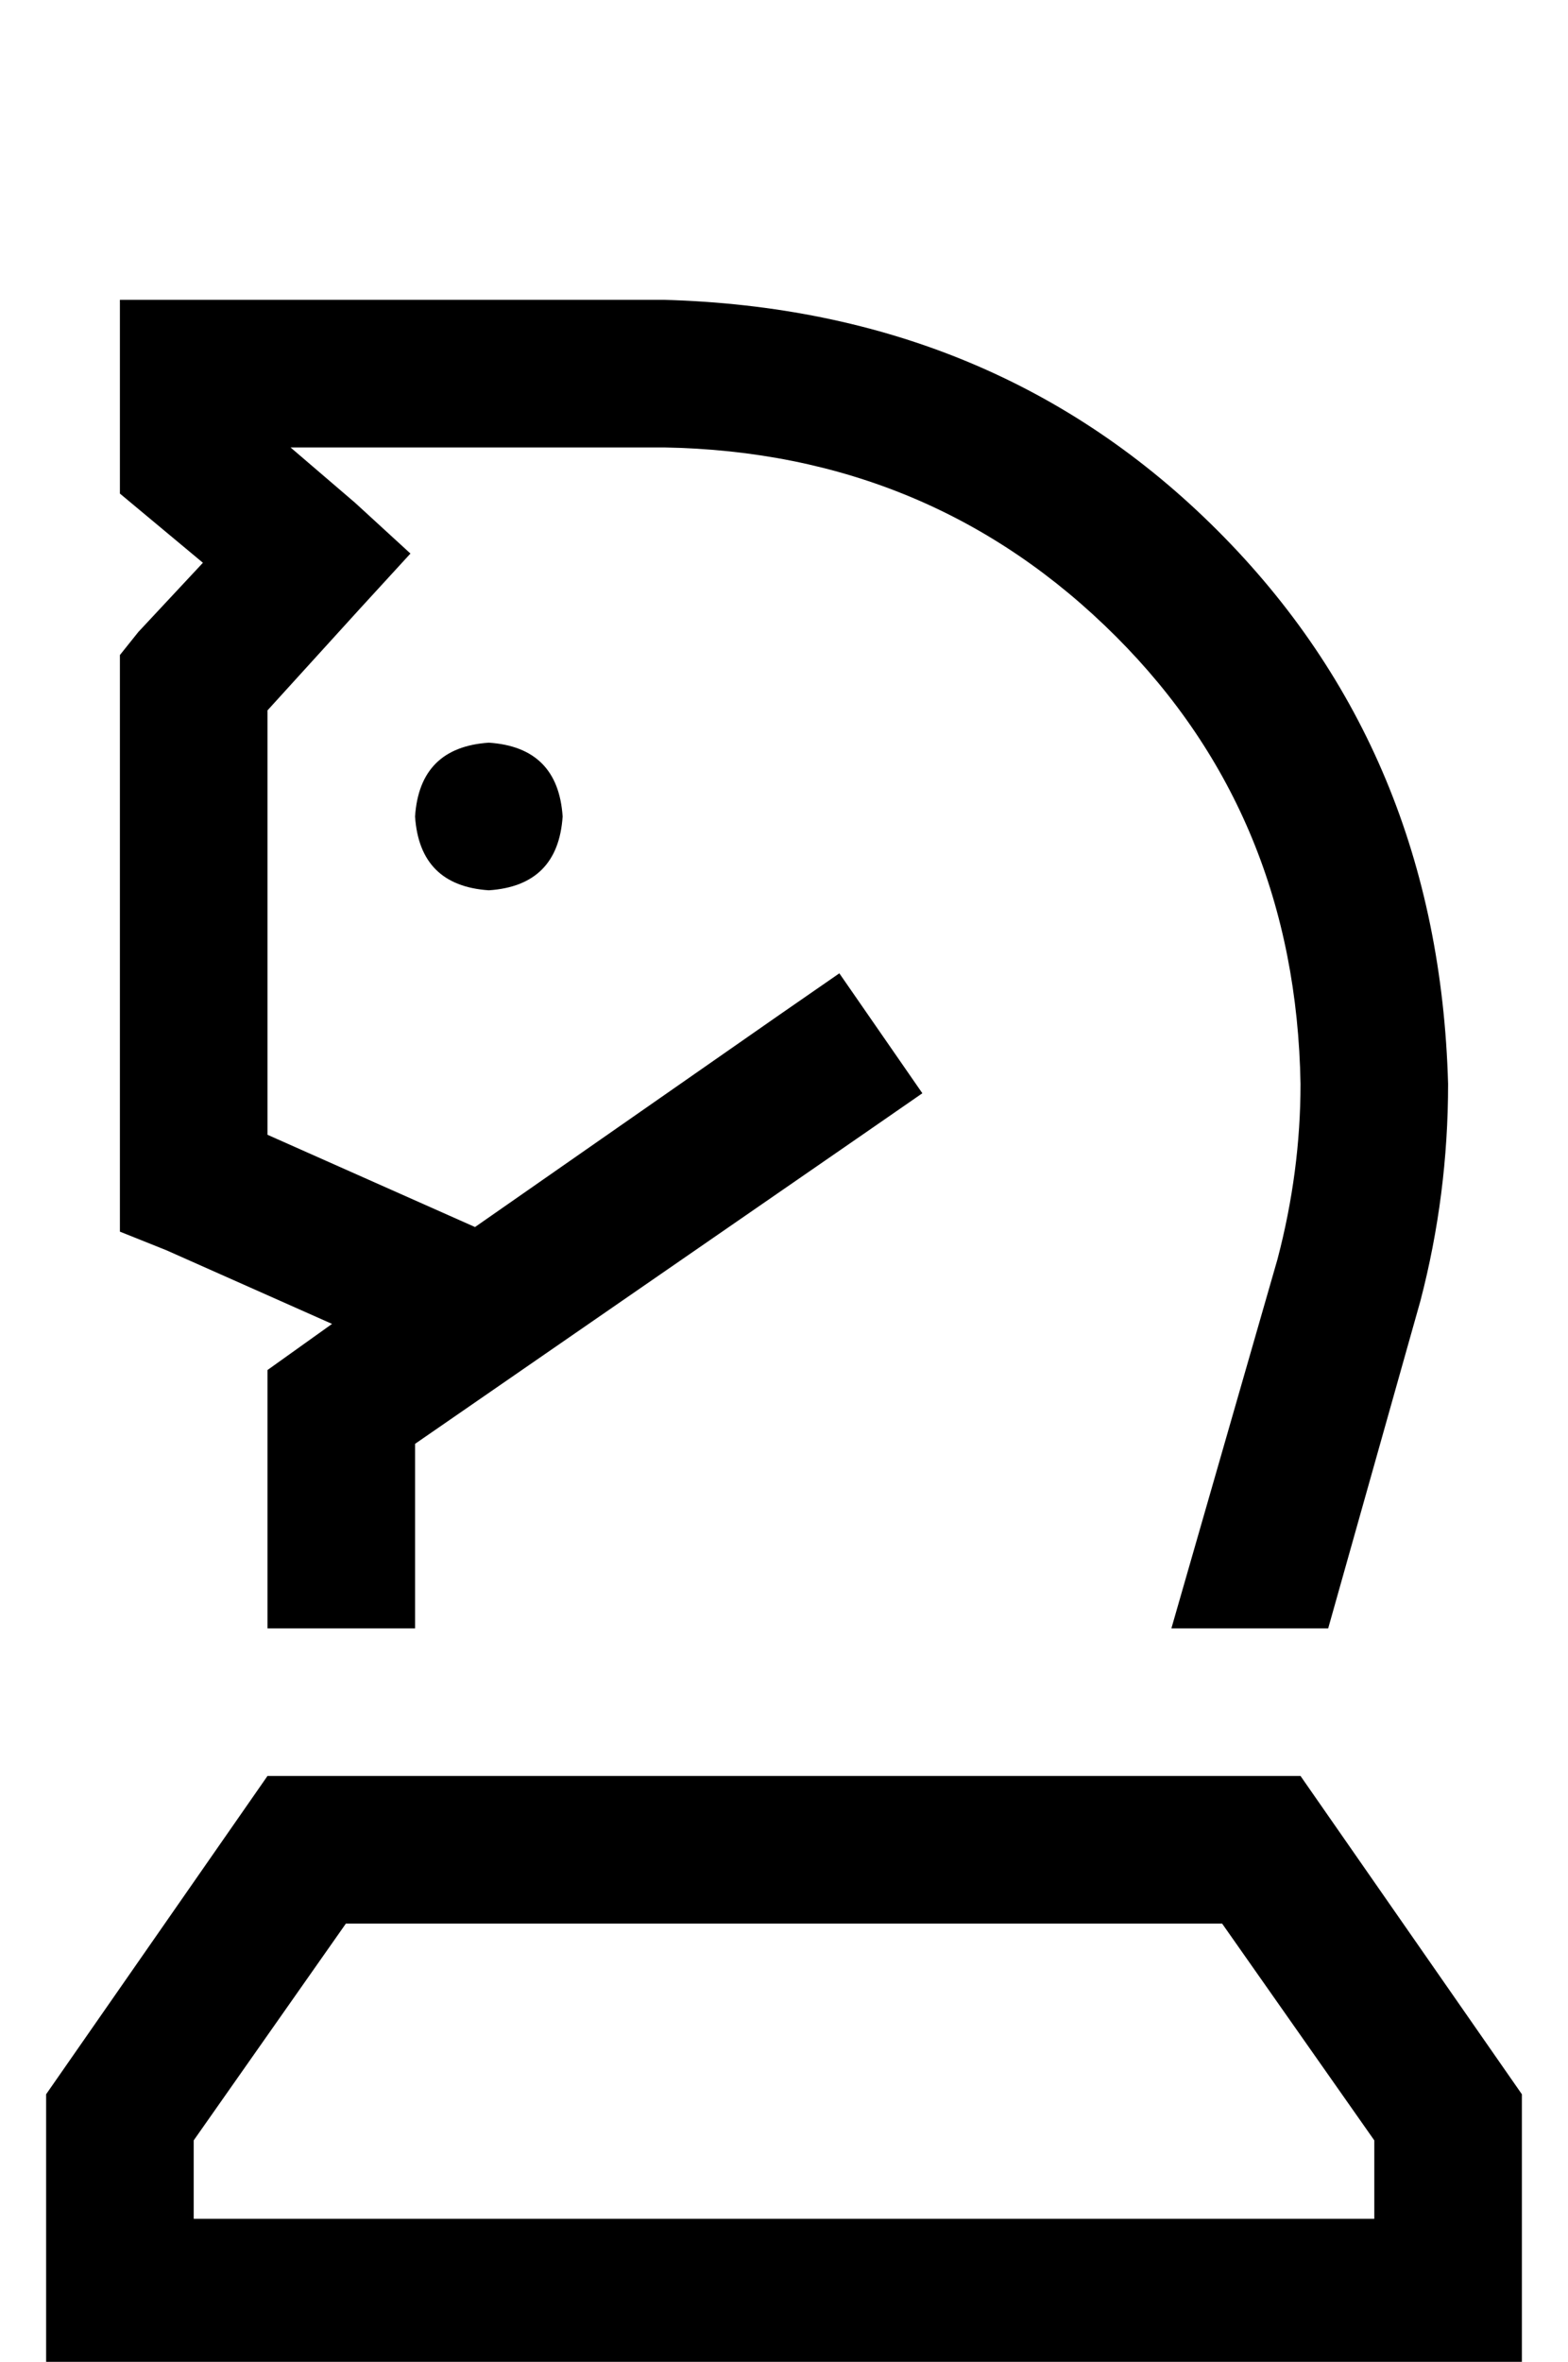 <?xml version="1.0" standalone="no"?>
<!DOCTYPE svg PUBLIC "-//W3C//DTD SVG 1.1//EN" "http://www.w3.org/Graphics/SVG/1.1/DTD/svg11.dtd" >
<svg xmlns="http://www.w3.org/2000/svg" xmlns:xlink="http://www.w3.org/1999/xlink" version="1.1" viewBox="-10 -40 340 512">
   <path fill="currentColor"
d="M53 57h81h-81h81q58 1 98 41q39 39 40 97q0 19 -5 38l-23 80v0h34v0l20 -71v0q6 -23 6 -47q-2 -72 -50 -120t-120 -50h-102h-16v16v0v19v0v7v0l6 5v0l12 10v0l-14 15v0l-4 5v0v6v0v109v0v10v0l10 4v0l36 16v0l-7 5v0l-7 5v0v8v0v48v0h32v0v-40v0l97 -67v0l13 -9v0
l-18 -26v0l-13 9v0l-66 46v0l-45 -20v0v-92v0l20 -22v0l11 -12v0l-12 -11v0l-14 -12v0zM96 153q15 -1 16 -16q-1 -15 -16 -16q-15 1 -16 16q1 15 16 16v0zM32 441v-17v17v-17l33 -47v0h190v0l33 47v0v17v0h-256v0zM0 441v32v-32v32h32h288v-32v0v-27v0l-48 -69v0h-224v0
l-48 69v0v27v0z" />
</svg>
